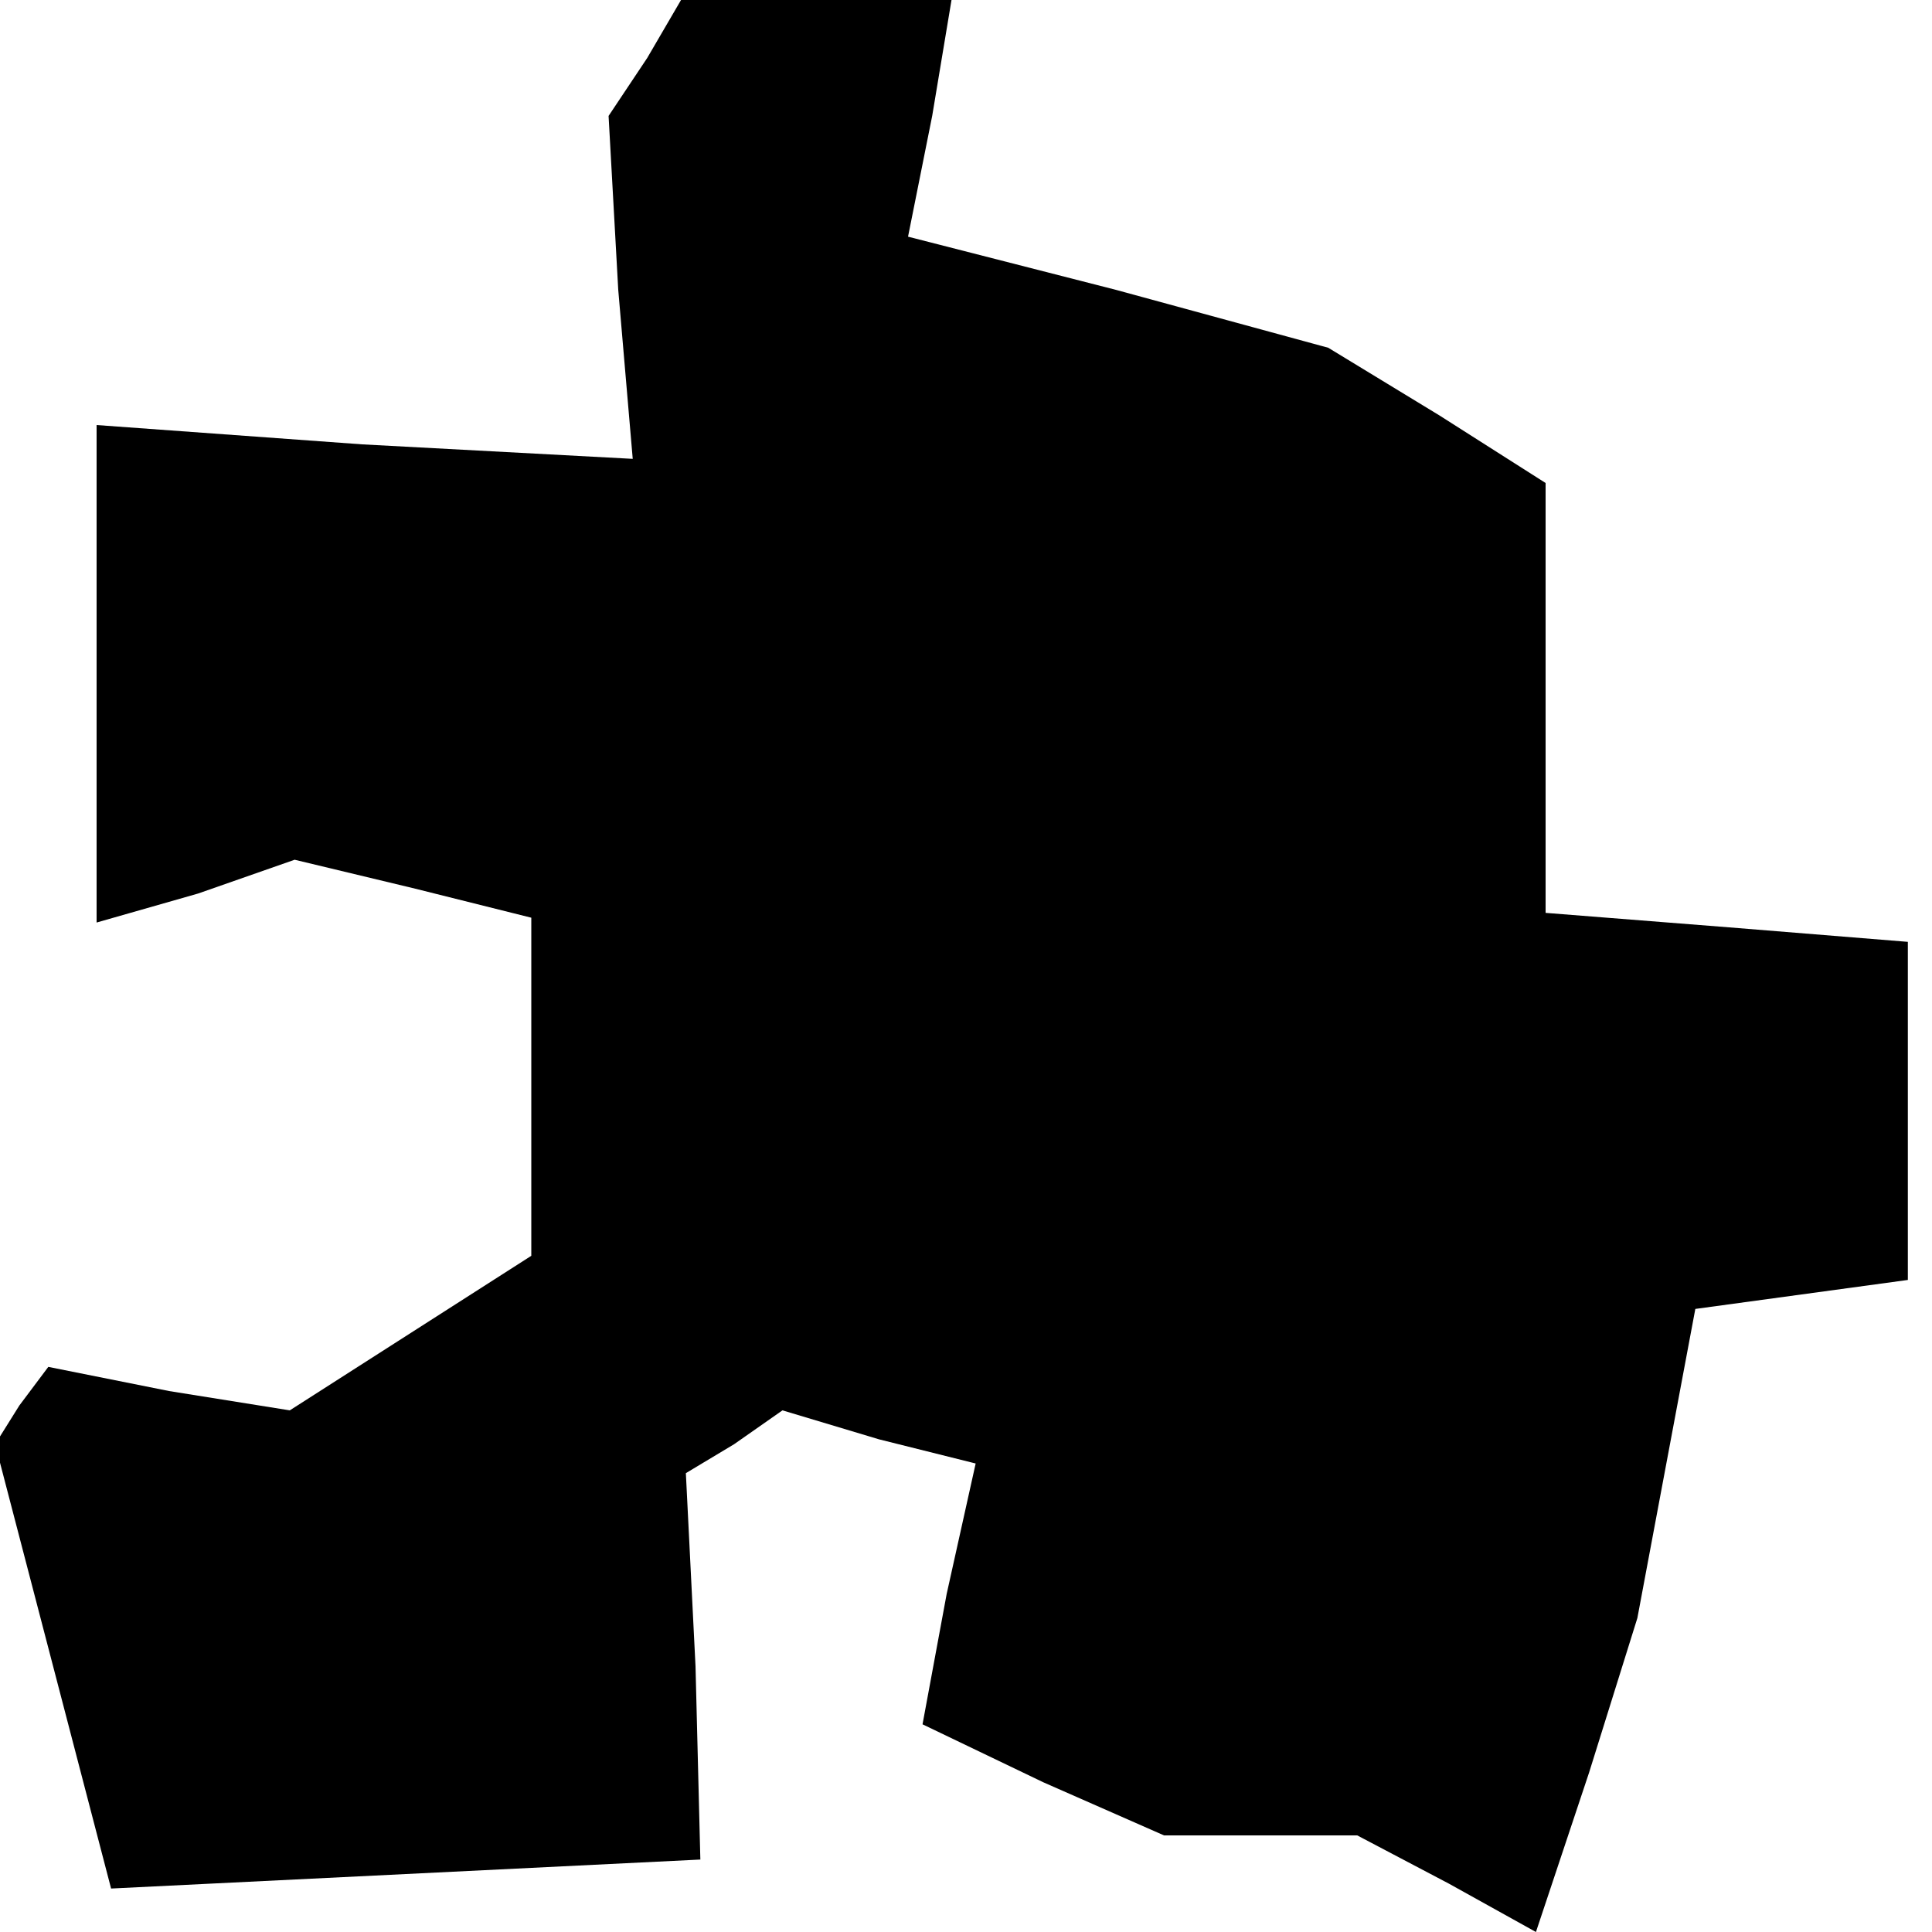 <?xml version="1.0" standalone="no"?>
<!DOCTYPE svg PUBLIC "-//W3C//DTD SVG 20010904//EN"
 "http://www.w3.org/TR/2001/REC-SVG-20010904/DTD/svg10.dtd">
<svg version="1.0" xmlns="http://www.w3.org/2000/svg"
 width="40pt" height="40pt" viewBox="0 0 40 40"
 preserveAspectRatio="xMidYMid meet">
<g transform="translate(0,40) scale(0.1,-0.1)"
fill="#000000" stroke="none">
<path d="M134 388 l-8 -12 2 -36 3 -35 -56 3 -55 4 0 -52 0 -51 21 6 20 7 25
-6 24 -6 0 -35 0 -35 -25 -16 -25 -16 -25 4 -25 5 -6 -8 -5 -8 12 -46 12 -46
61 3 61 3 -1 40 -2 40 10 6 10 7 20 -6 20 -5 -6 -27 -5 -27 25 -12 25 -11 20
0 20 0 19 -10 18 -10 11 33 10 32 6 32 6 32 22 3 22 3 0 35 0 35 -37 3 -38 3
0 44 0 45 -22 14 -23 14 -44 12 -43 11 5 25 4 24 -28 0 -28 0 -7 -12z"/>
</g>
</svg>
